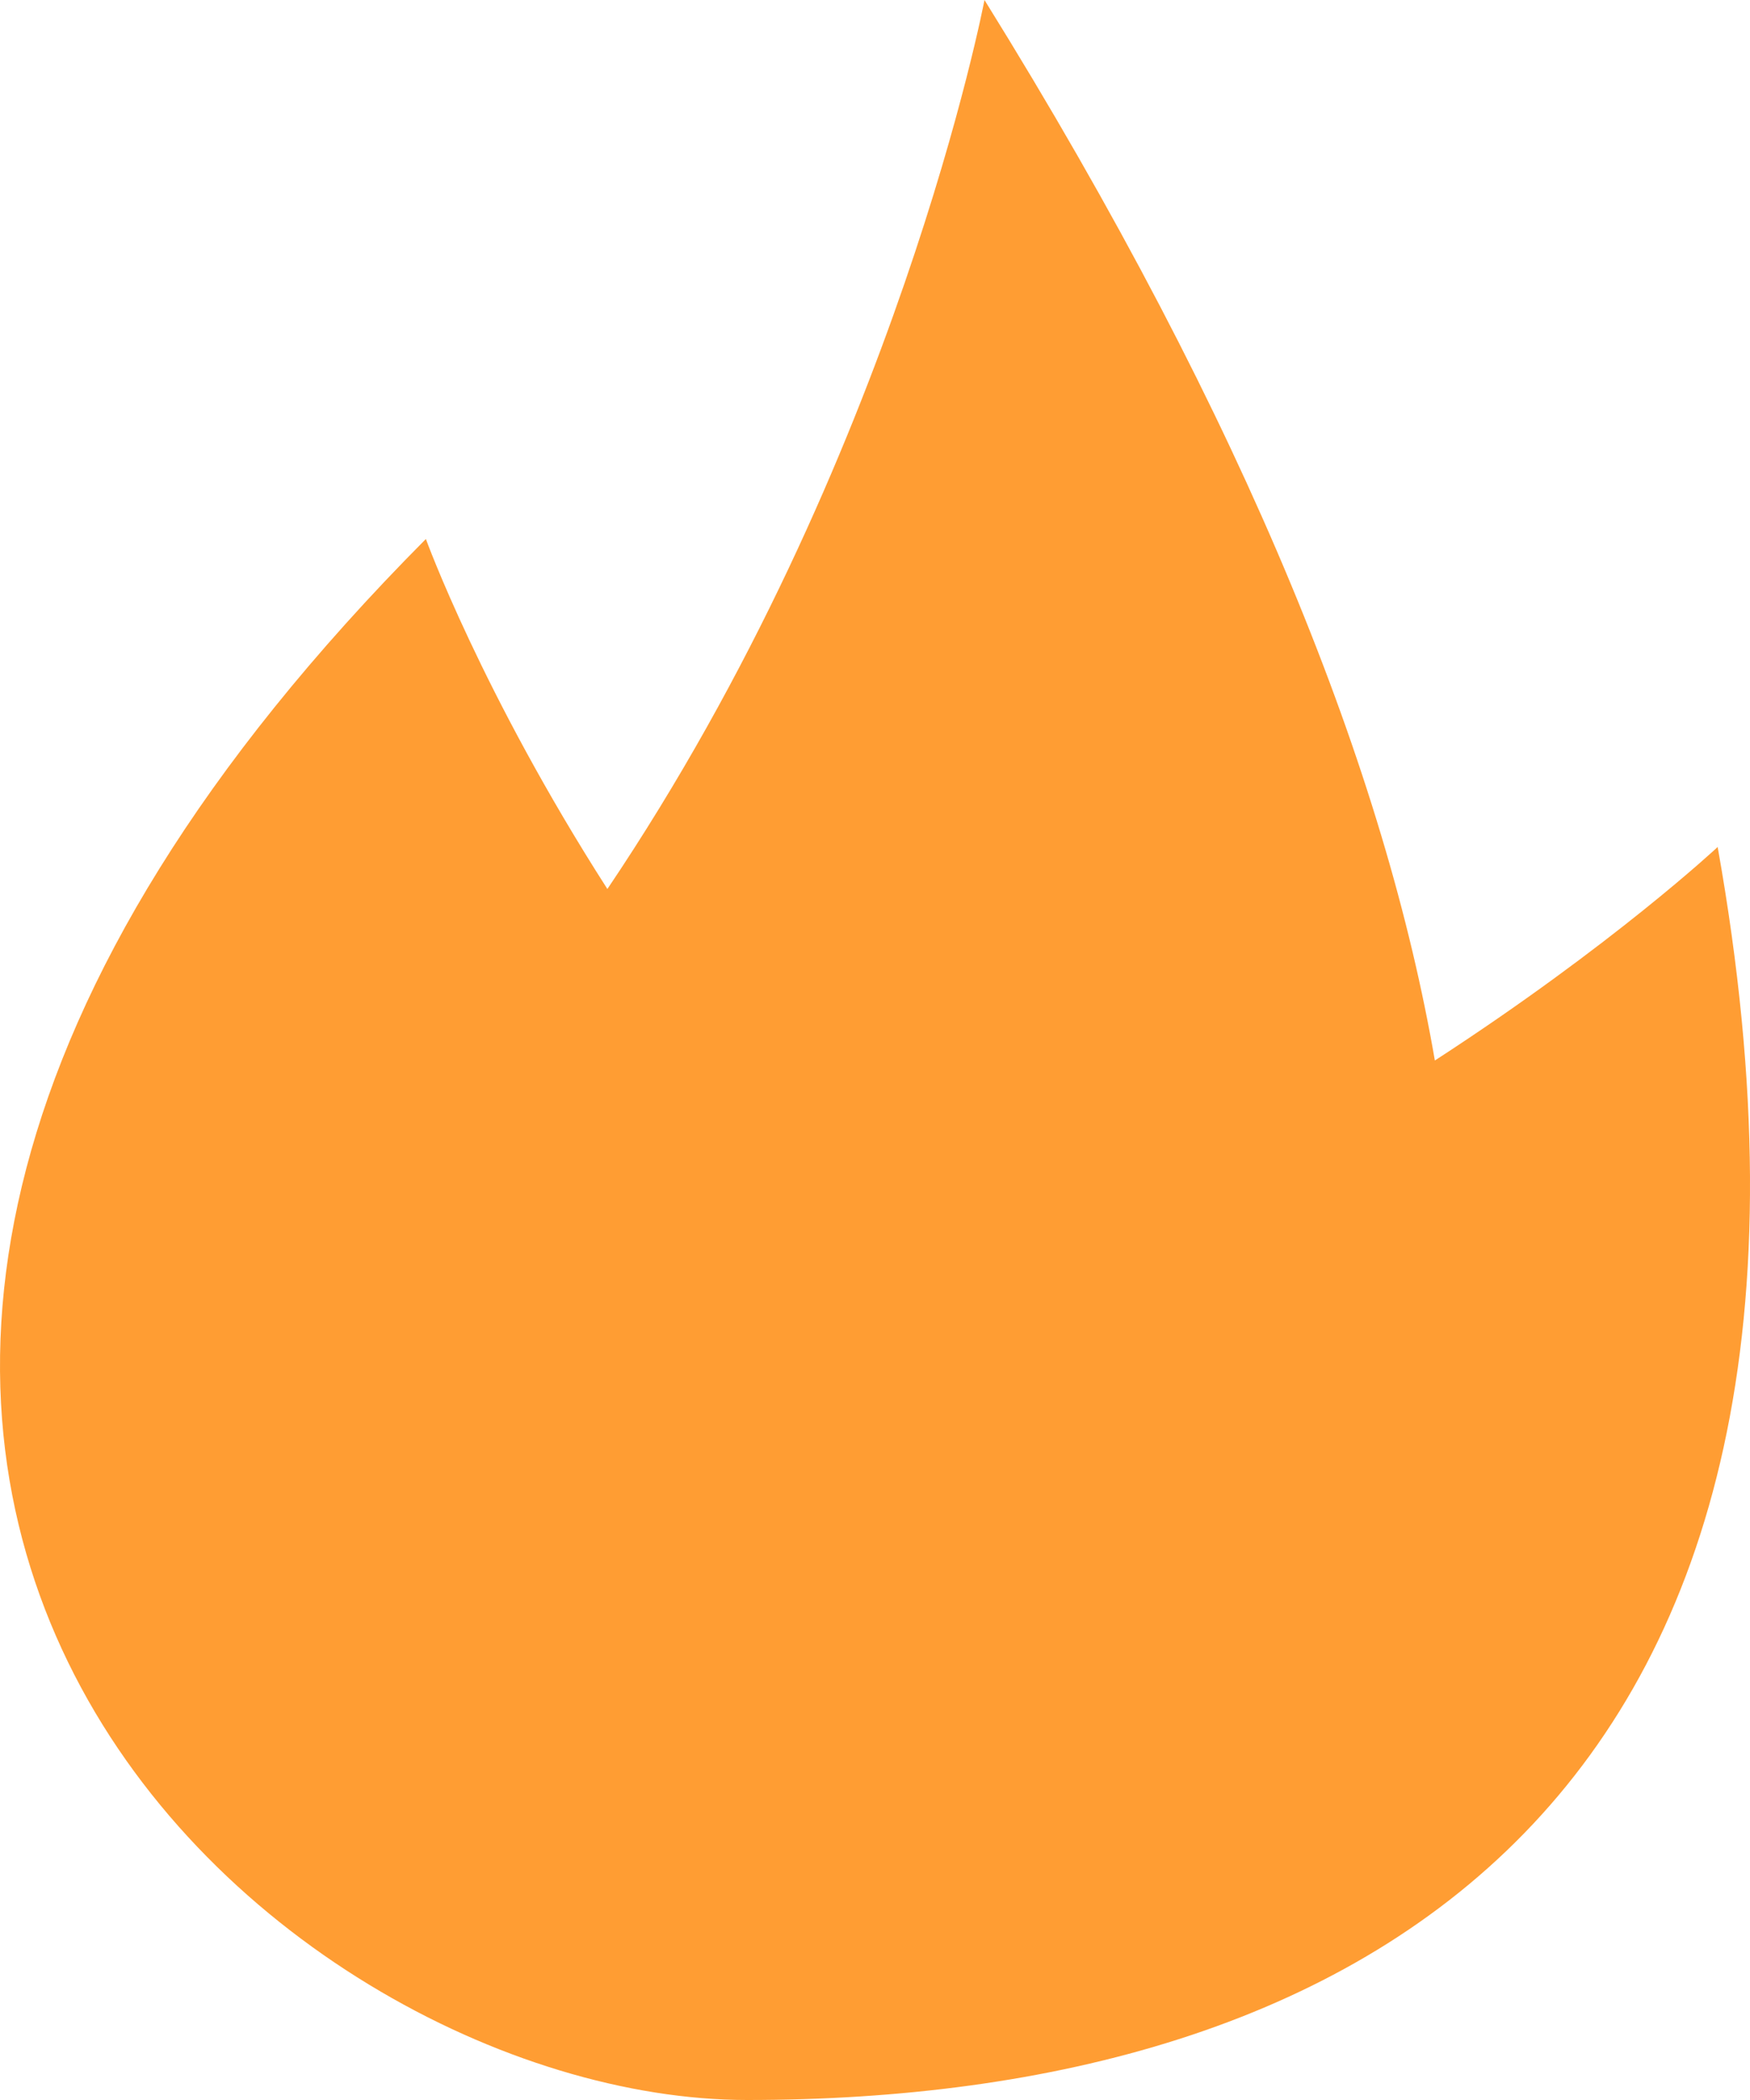 <svg width="25" height="30" viewBox="0 0 25 30" fill="none" xmlns="http://www.w3.org/2000/svg">
<path d="M24.538 12.1C24.538 12.1 23.041 13.5 20.498 15.15C19.8 11.1 17.854 6.1 14.064 0C14.064 0 12.817 6.55 8.677 12.7C6.882 9.9 6.084 7.7 6.084 7.7C-6.884 20.75 3.889 30 10.672 30C19.351 30 26.982 25.8 24.538 12.1Z" fill="#FF9D33"/>
</svg>
